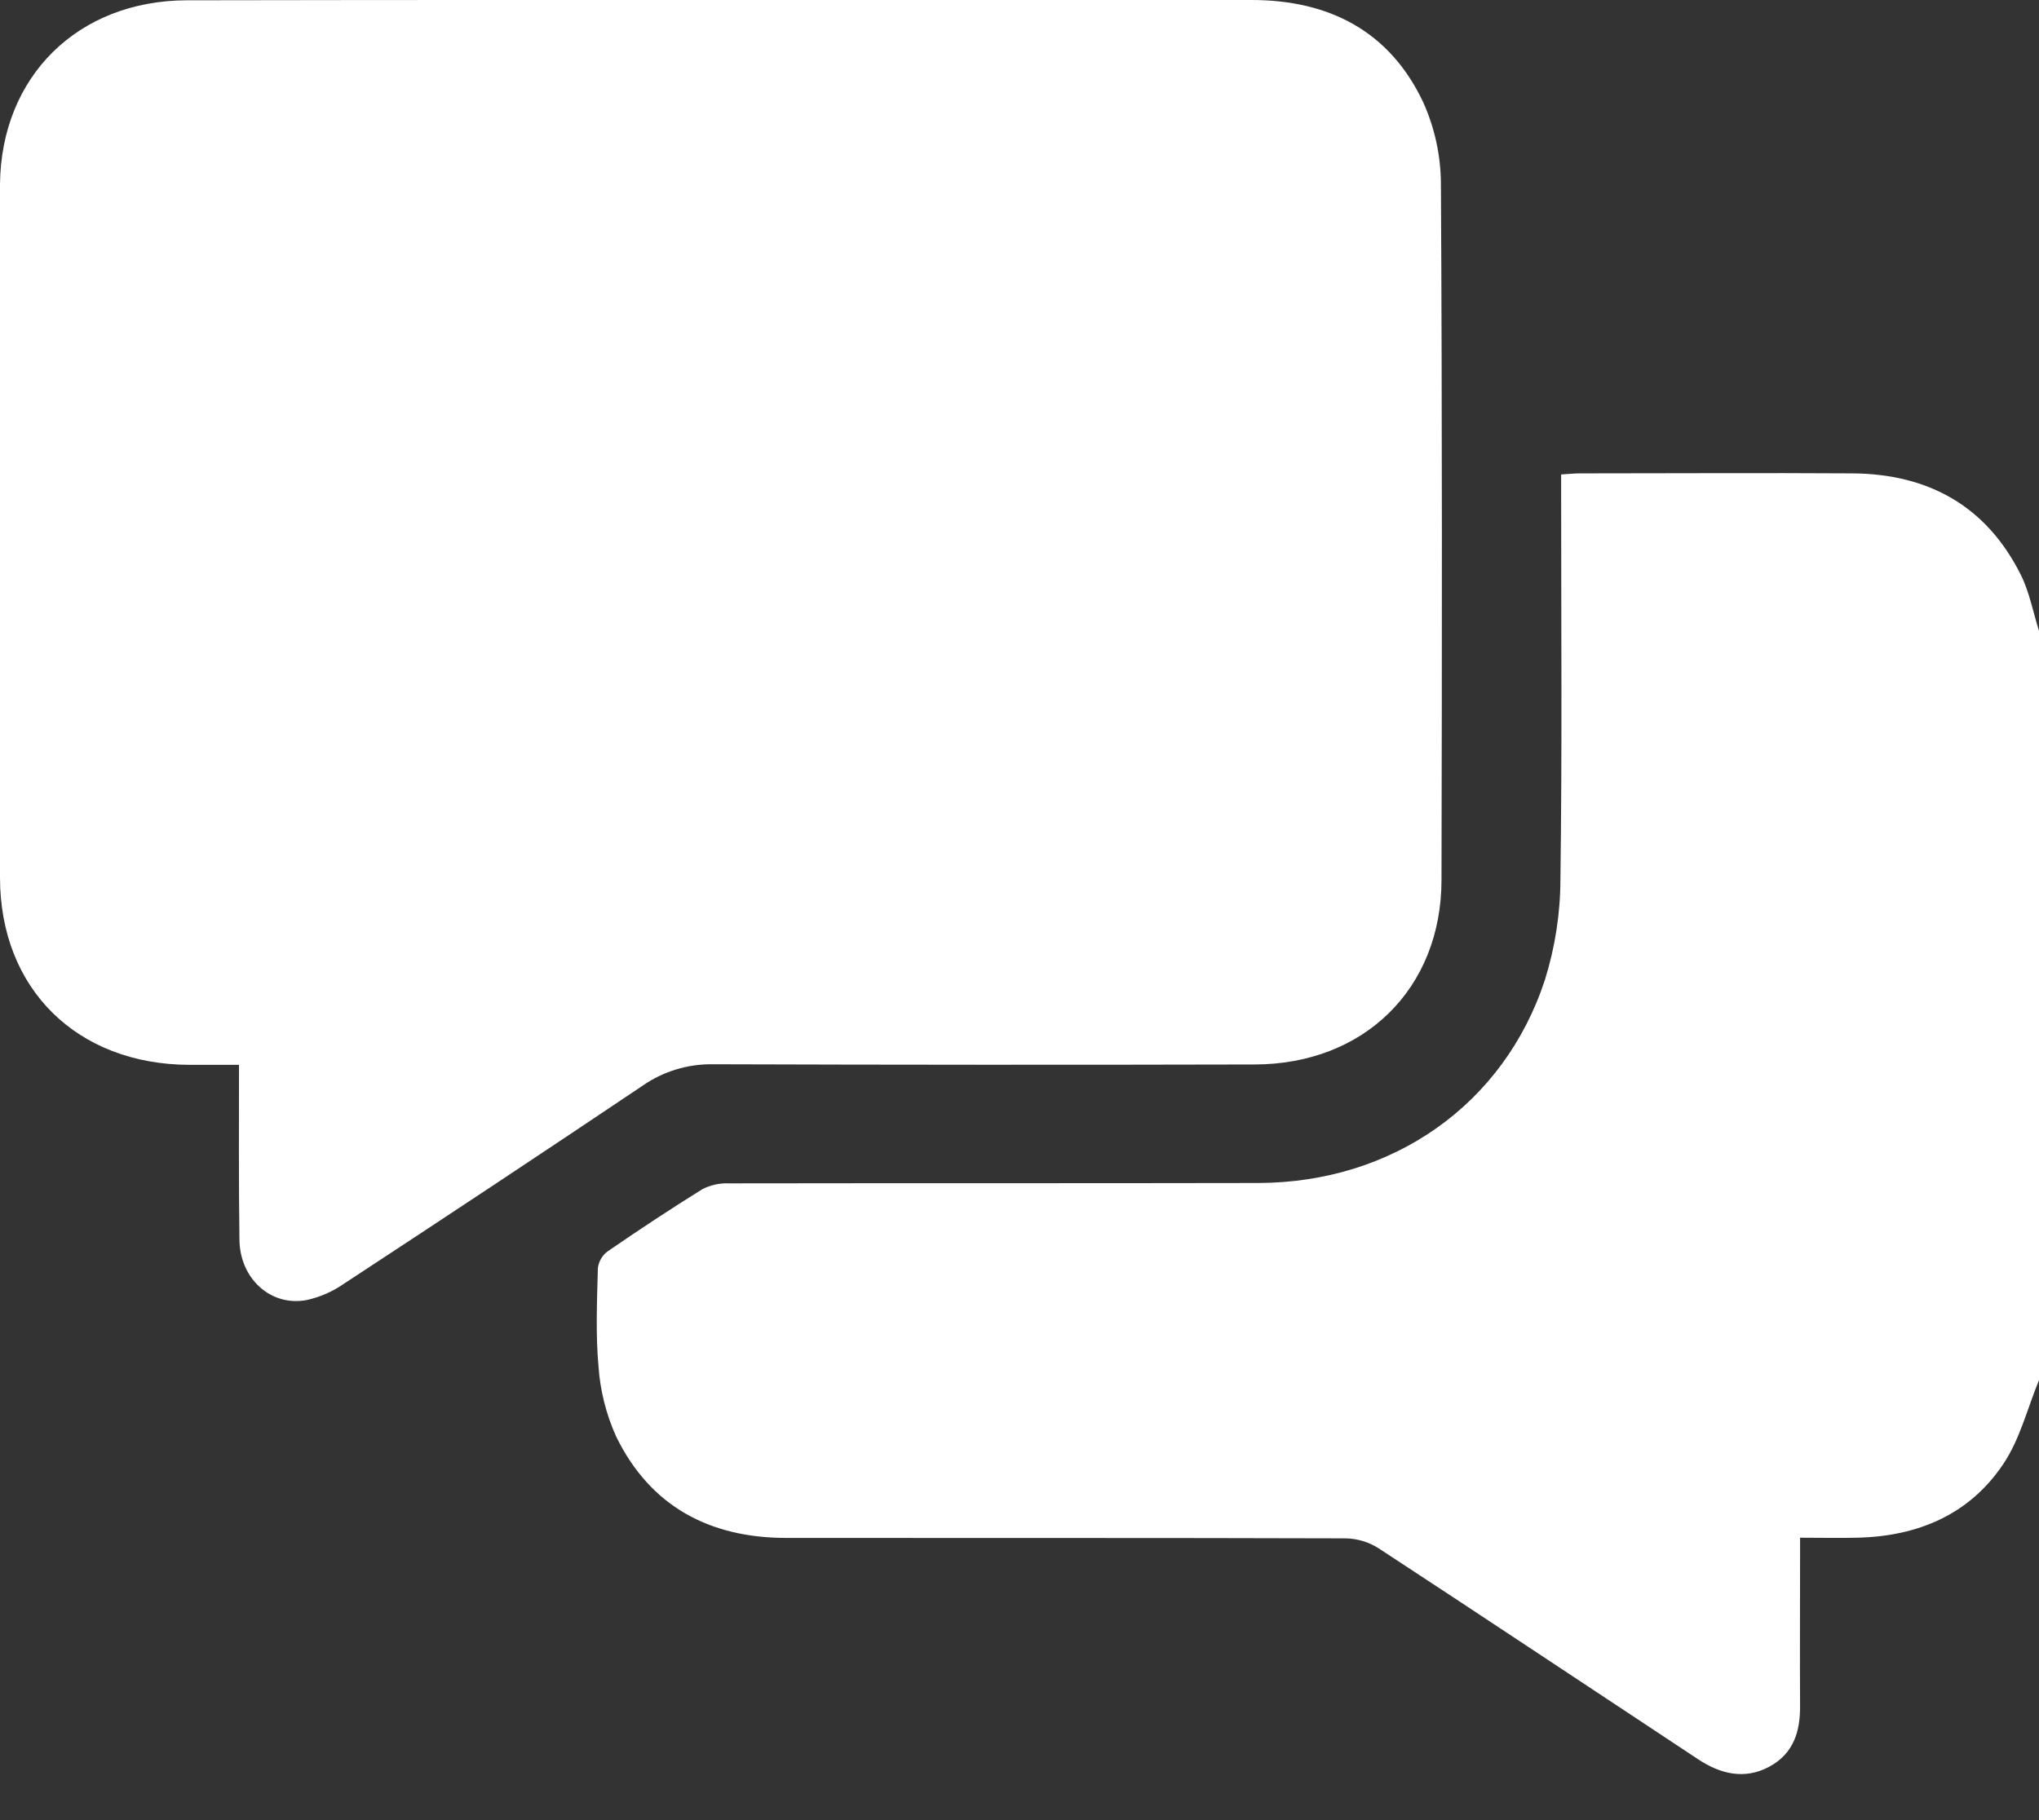 <svg width="28" height="25" viewBox="0 0 28 25" fill="none" xmlns="http://www.w3.org/2000/svg">
<rect x="0" y="0" width="28" height="25" fill="#333333" stroke="none"/>
<path d="M28 18.957C27.84 19.345 27.738 19.771 27.508 20.111C27.043 20.805 26.332 21.104 25.498 21.121C25.253 21.127 25.007 21.121 24.719 21.121V21.393C24.719 22.071 24.715 22.749 24.719 23.424C24.723 23.782 24.63 24.088 24.293 24.268C23.956 24.448 23.624 24.367 23.317 24.163C21.857 23.199 20.398 22.226 18.931 21.266C18.796 21.18 18.64 21.133 18.48 21.13C15.92 21.122 13.359 21.126 10.798 21.124C9.74 21.124 8.927 20.687 8.461 19.731C8.324 19.427 8.242 19.102 8.219 18.771C8.178 18.323 8.199 17.869 8.21 17.418C8.216 17.372 8.231 17.328 8.254 17.288C8.278 17.248 8.309 17.213 8.347 17.186C8.774 16.893 9.205 16.607 9.645 16.334C9.756 16.277 9.88 16.249 10.005 16.254C12.428 16.25 14.853 16.254 17.277 16.249C19.123 16.244 20.654 15.172 21.215 13.459C21.355 13.012 21.427 12.546 21.428 12.079C21.452 10.328 21.438 8.576 21.438 6.825V6.517C21.538 6.511 21.617 6.502 21.695 6.502C22.944 6.502 24.193 6.494 25.441 6.502C26.488 6.51 27.282 6.956 27.752 7.899C27.87 8.137 27.919 8.409 28 8.665V18.957Z" fill="white"/>
<path d="M3.282 14.626H2.597C1.056 14.619 0.003 13.583 0 12.058C0 9.134 0 6.21 0 3.285C0 3.032 0 2.781 0 2.527C0.017 1.051 1.066 0.011 2.56 0.004C4.291 0 6.022 0 7.754 0C10.898 0 14.042 0 17.186 0C18.254 0 19.084 0.43 19.543 1.403C19.703 1.757 19.785 2.139 19.787 2.526C19.805 5.714 19.802 8.898 19.795 12.084C19.795 13.576 18.735 14.619 17.227 14.621C14.748 14.627 12.269 14.626 9.79 14.618C9.444 14.613 9.105 14.716 8.822 14.914C7.458 15.83 6.088 16.738 4.713 17.639C4.564 17.742 4.396 17.815 4.219 17.855C3.723 17.955 3.288 17.563 3.288 17.017C3.277 16.233 3.282 15.449 3.282 14.626ZM9.871 6.501H14.409C14.845 6.501 15.283 6.511 15.72 6.497C16.255 6.481 16.581 6.06 16.48 5.538C16.392 5.077 16.12 4.877 15.572 4.877C11.791 4.877 8.01 4.877 4.228 4.877C4.146 4.875 4.064 4.878 3.983 4.886C3.827 4.9 3.681 4.963 3.564 5.065C3.447 5.168 3.365 5.304 3.332 5.455C3.195 6.06 3.532 6.498 4.157 6.5C6.062 6.504 7.966 6.501 9.871 6.501ZM7.426 9.751C8.528 9.751 9.631 9.751 10.733 9.751C11.173 9.751 11.46 9.539 11.544 9.172C11.681 8.569 11.343 8.132 10.717 8.129C9.287 8.124 7.856 8.129 6.426 8.129C5.661 8.129 4.895 8.129 4.13 8.129C3.705 8.129 3.419 8.343 3.334 8.694C3.186 9.309 3.53 9.748 4.173 9.75C5.257 9.754 6.342 9.751 7.426 9.751Z" fill="white"/>
<rect x="2.593" y="4.148" width="14.518" height="3.111" fill="white"/>
<rect x="2.593" y="7.778" width="14.518" height="3.111" fill="white"/>
</svg>
